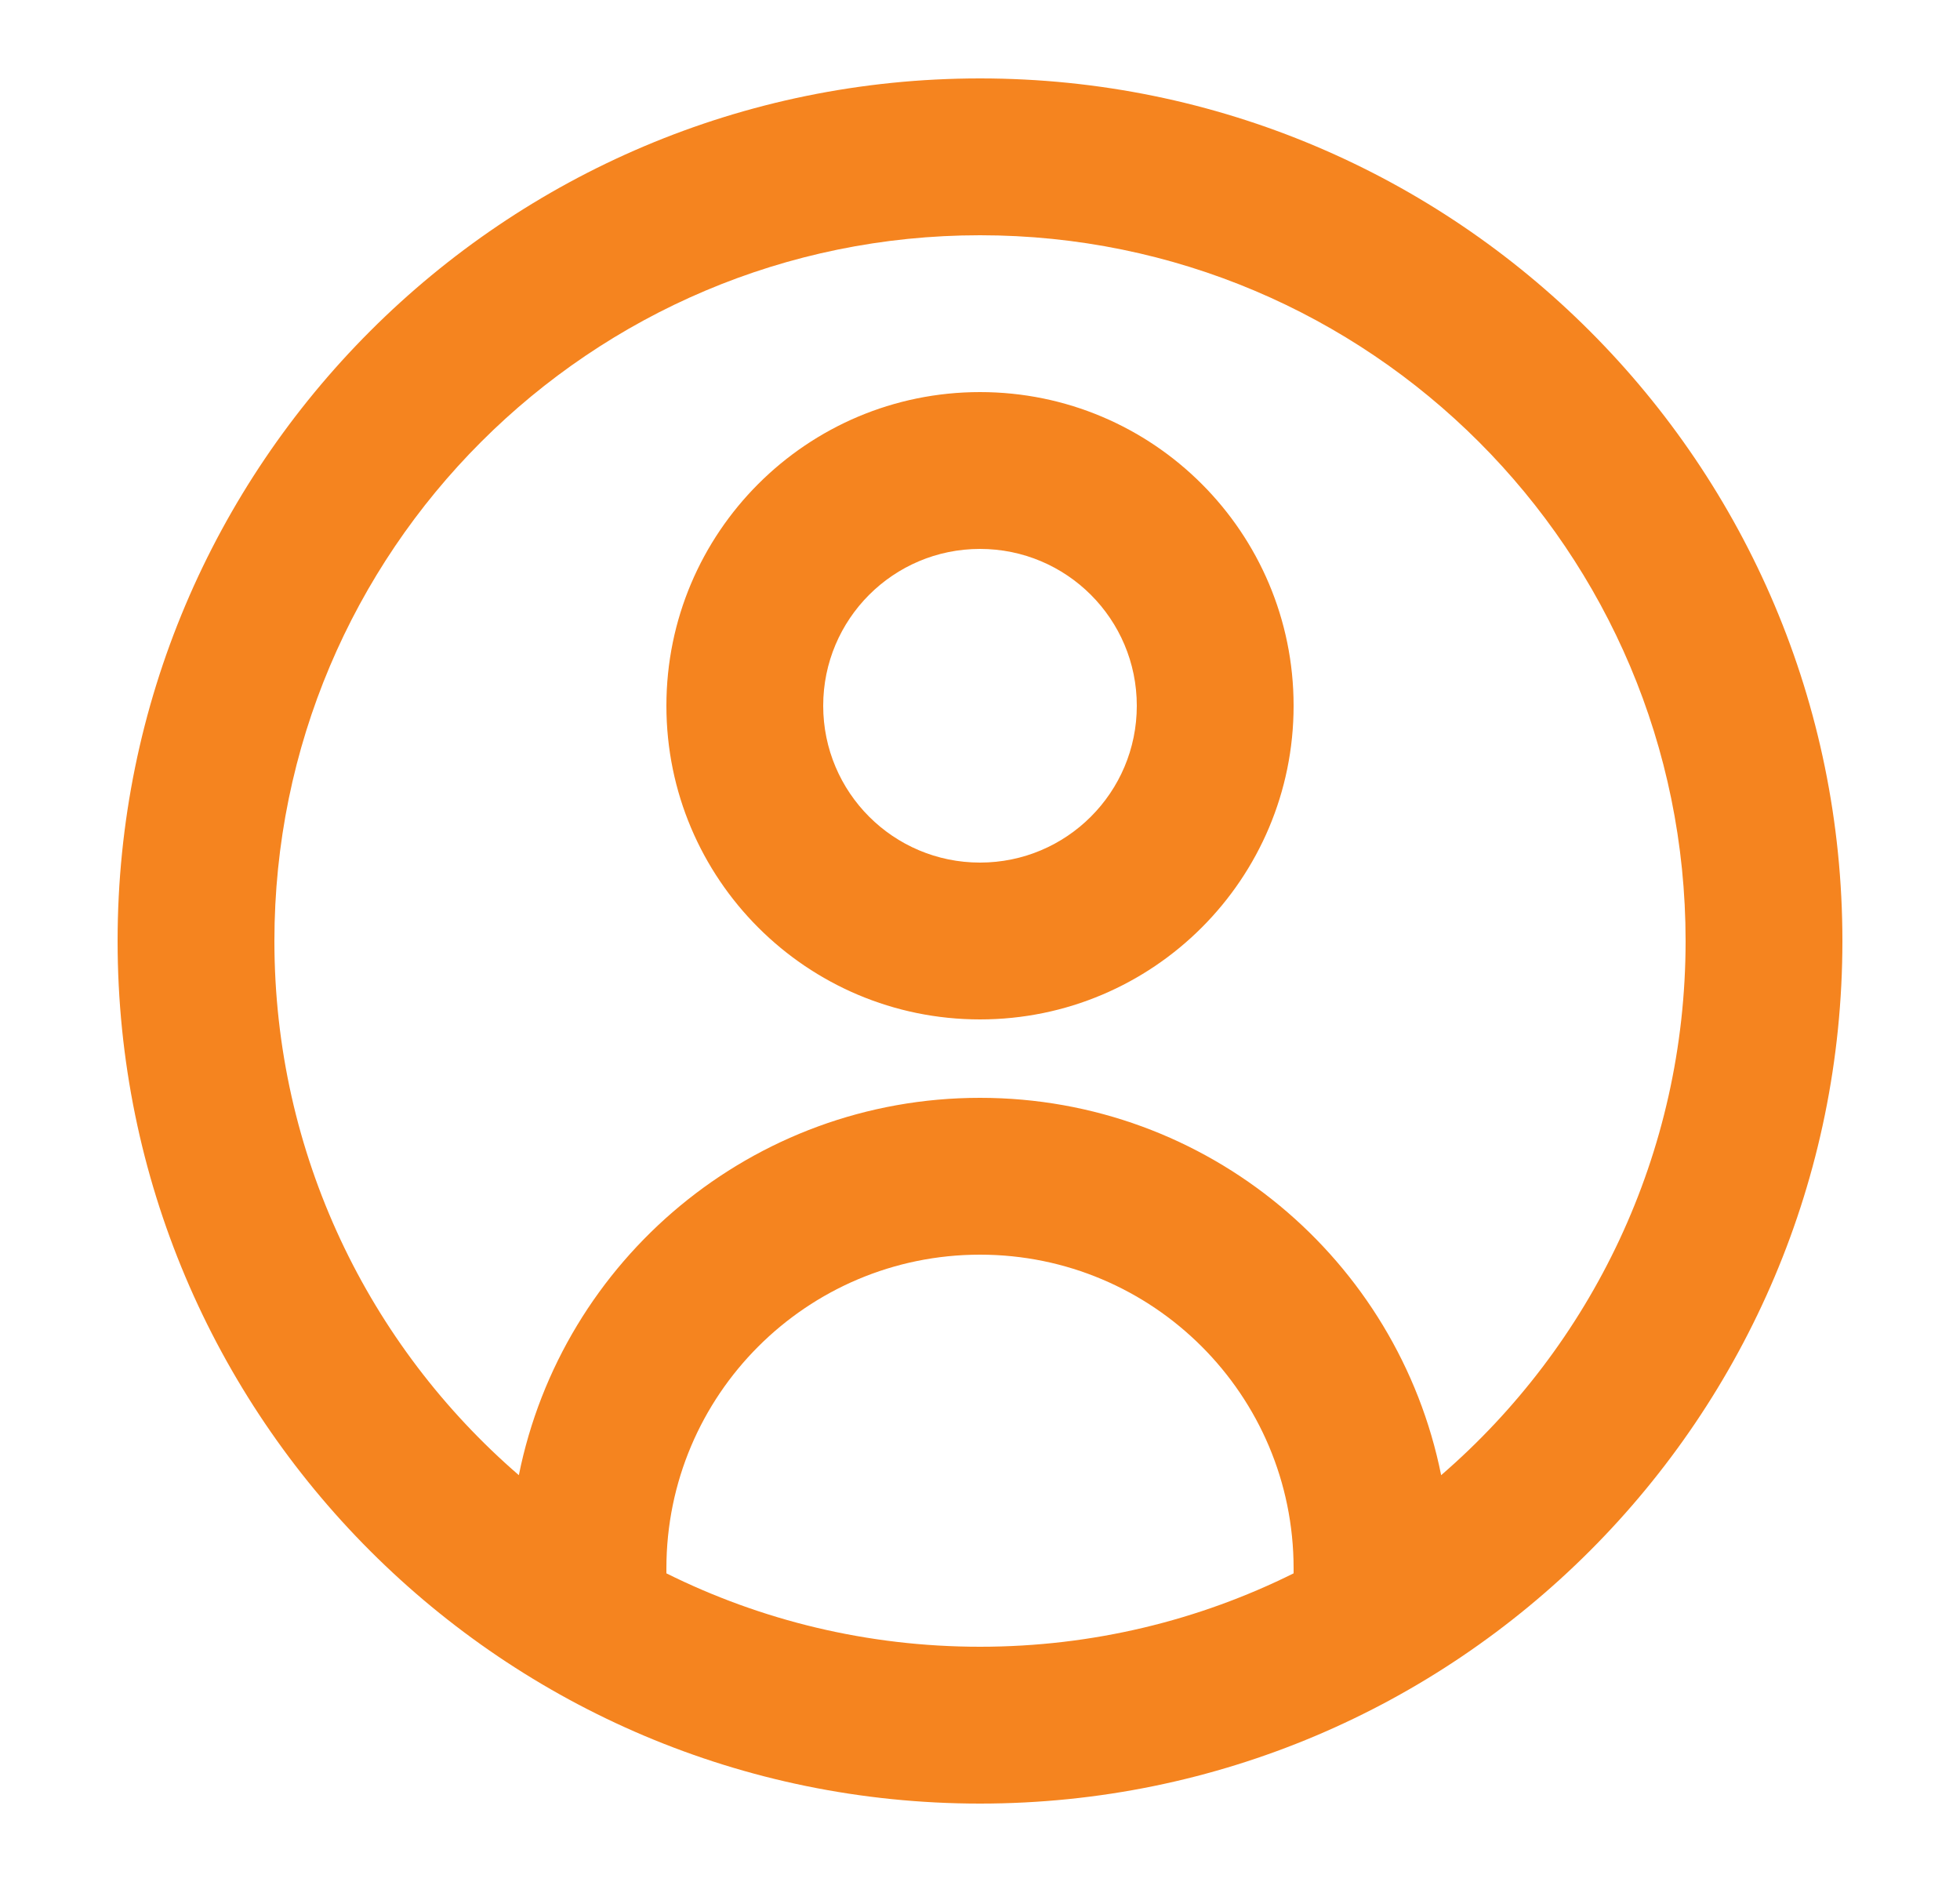 <svg width="25" height="24" viewBox="0 0 25 24" fill="none" xmlns="http://www.w3.org/2000/svg">
<path fill-rule="evenodd" clip-rule="evenodd" d="M3.5 12C3.5 7.029 7.529 3 12.5 3C17.471 3 21.5 7.029 21.5 12C21.5 14.722 20.292 17.162 18.382 18.812C17.831 16.067 15.407 14 12.5 14C9.593 14 7.169 16.067 6.618 18.812C4.708 17.162 3.5 14.722 3.5 12ZM8.5 20.064C9.705 20.663 11.063 21 12.5 21C13.937 21 15.295 20.663 16.5 20.064V20C16.5 17.791 14.709 16 12.5 16C10.291 16 8.5 17.791 8.5 20V20.064ZM12.5 1C6.425 1 1.5 5.925 1.5 12C1.5 18.075 6.425 23 12.5 23C18.575 23 23.5 18.075 23.5 12C23.5 5.925 18.575 1 12.5 1ZM12.5 11C11.395 11 10.5 10.105 10.5 9C10.5 7.895 11.395 7 12.5 7C13.605 7 14.5 7.895 14.5 9C14.5 10.105 13.605 11 12.5 11ZM8.5 9C8.5 11.209 10.291 13 12.5 13C14.709 13 16.5 11.209 16.5 9C16.5 6.791 14.709 5 12.5 5C10.291 5 8.5 6.791 8.5 9Z" fill="#F5841F"/>
</svg>
